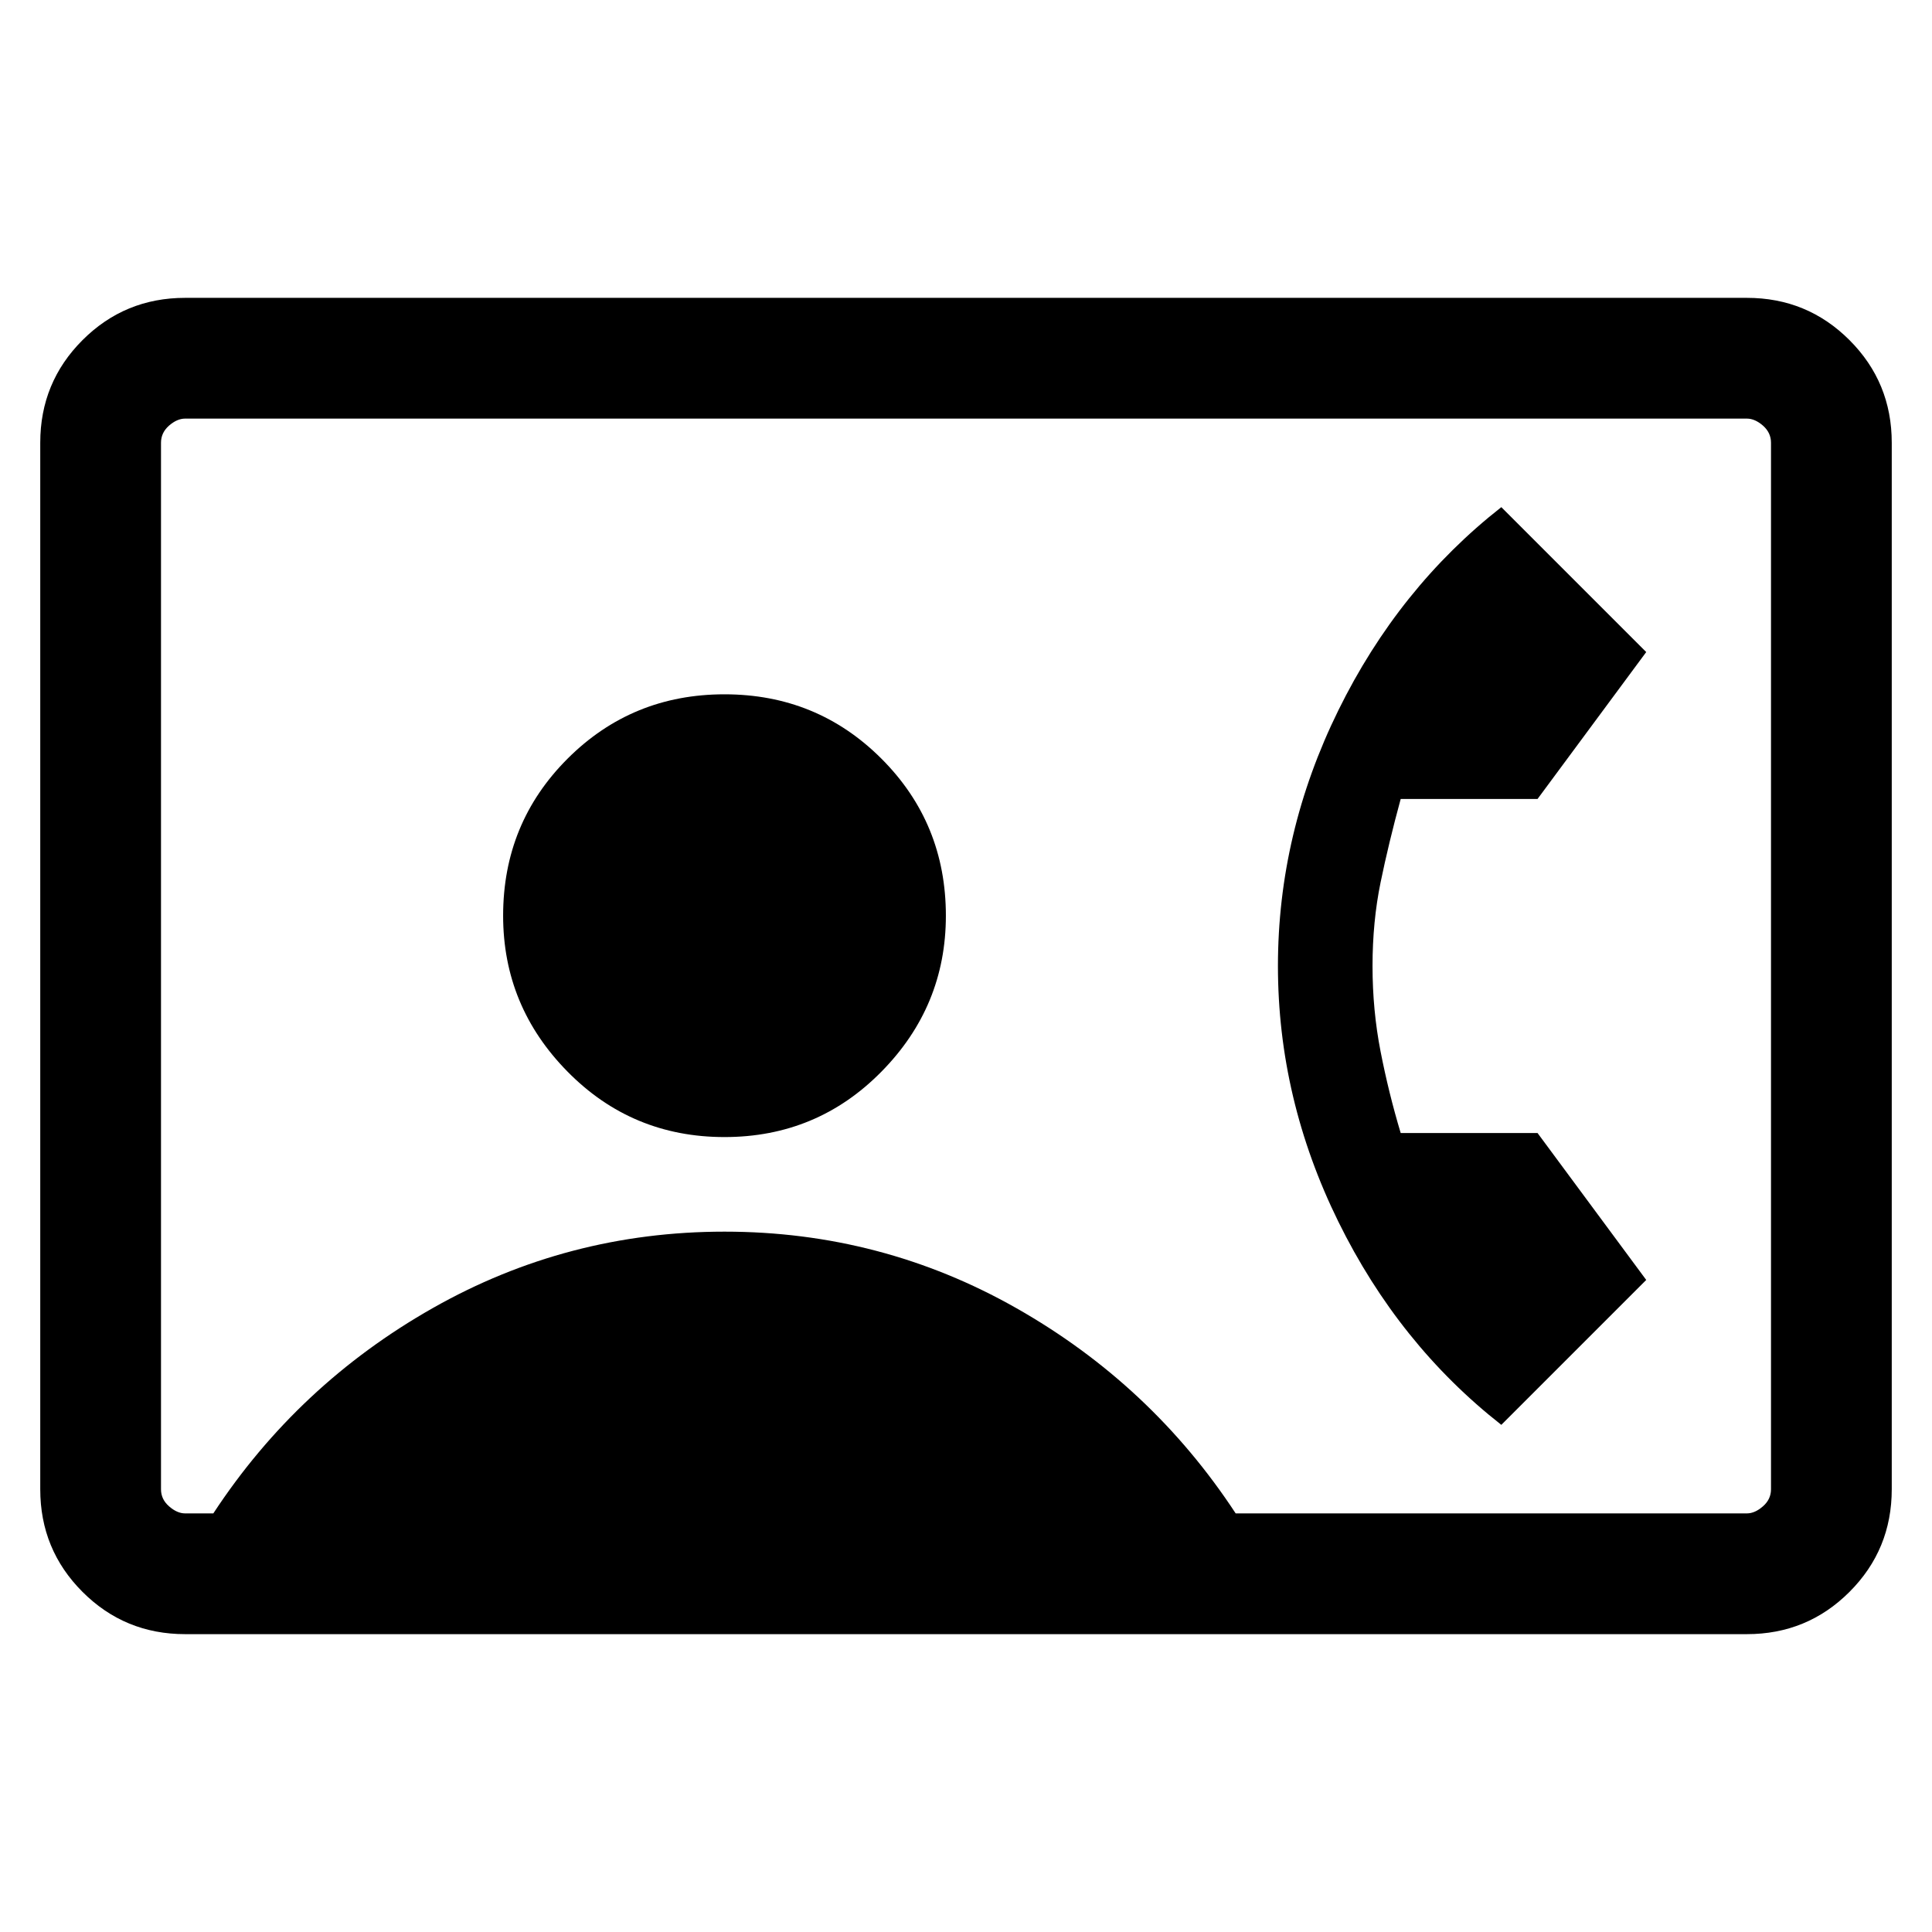 <svg xmlns="http://www.w3.org/2000/svg" height="24" width="24"><path d="M2.3 20.3Q1.55 20.3 1.025 19.775Q0.5 19.25 0.5 18.5V5.5Q0.5 4.75 1.025 4.225Q1.55 3.7 2.3 3.7H21.7Q22.45 3.7 22.975 4.225Q23.5 4.75 23.5 5.5V18.5Q23.5 19.25 22.975 19.775Q22.45 20.3 21.7 20.3ZM15.35 18.8H21.7Q21.8 18.8 21.9 18.712Q22 18.625 22 18.5V5.5Q22 5.375 21.9 5.287Q21.8 5.2 21.7 5.2H2.3Q2.2 5.2 2.1 5.287Q2 5.375 2 5.5V18.5Q2 18.625 2.1 18.712Q2.2 18.8 2.3 18.8H2.65Q3.7 17.2 5.375 16.25Q7.05 15.3 9 15.3Q10.95 15.3 12.625 16.25Q14.3 17.2 15.35 18.8ZM9 14.125Q10.15 14.125 10.95 13.312Q11.75 12.5 11.75 11.375Q11.75 10.225 10.95 9.425Q10.15 8.625 9 8.625Q7.85 8.625 7.05 9.425Q6.25 10.225 6.25 11.375Q6.25 12.5 7.05 13.312Q7.85 14.125 9 14.125ZM18.65 17.7Q17.375 16.7 16.625 15.175Q15.875 13.65 15.875 12Q15.875 10.35 16.625 8.825Q17.375 7.3 18.65 6.3L20.45 8.1L19.1 9.925H17.4Q17.25 10.475 17.15 10.962Q17.05 11.45 17.05 12Q17.05 12.55 17.15 13.062Q17.25 13.575 17.4 14.075H19.1L20.45 15.9Z"/></svg>